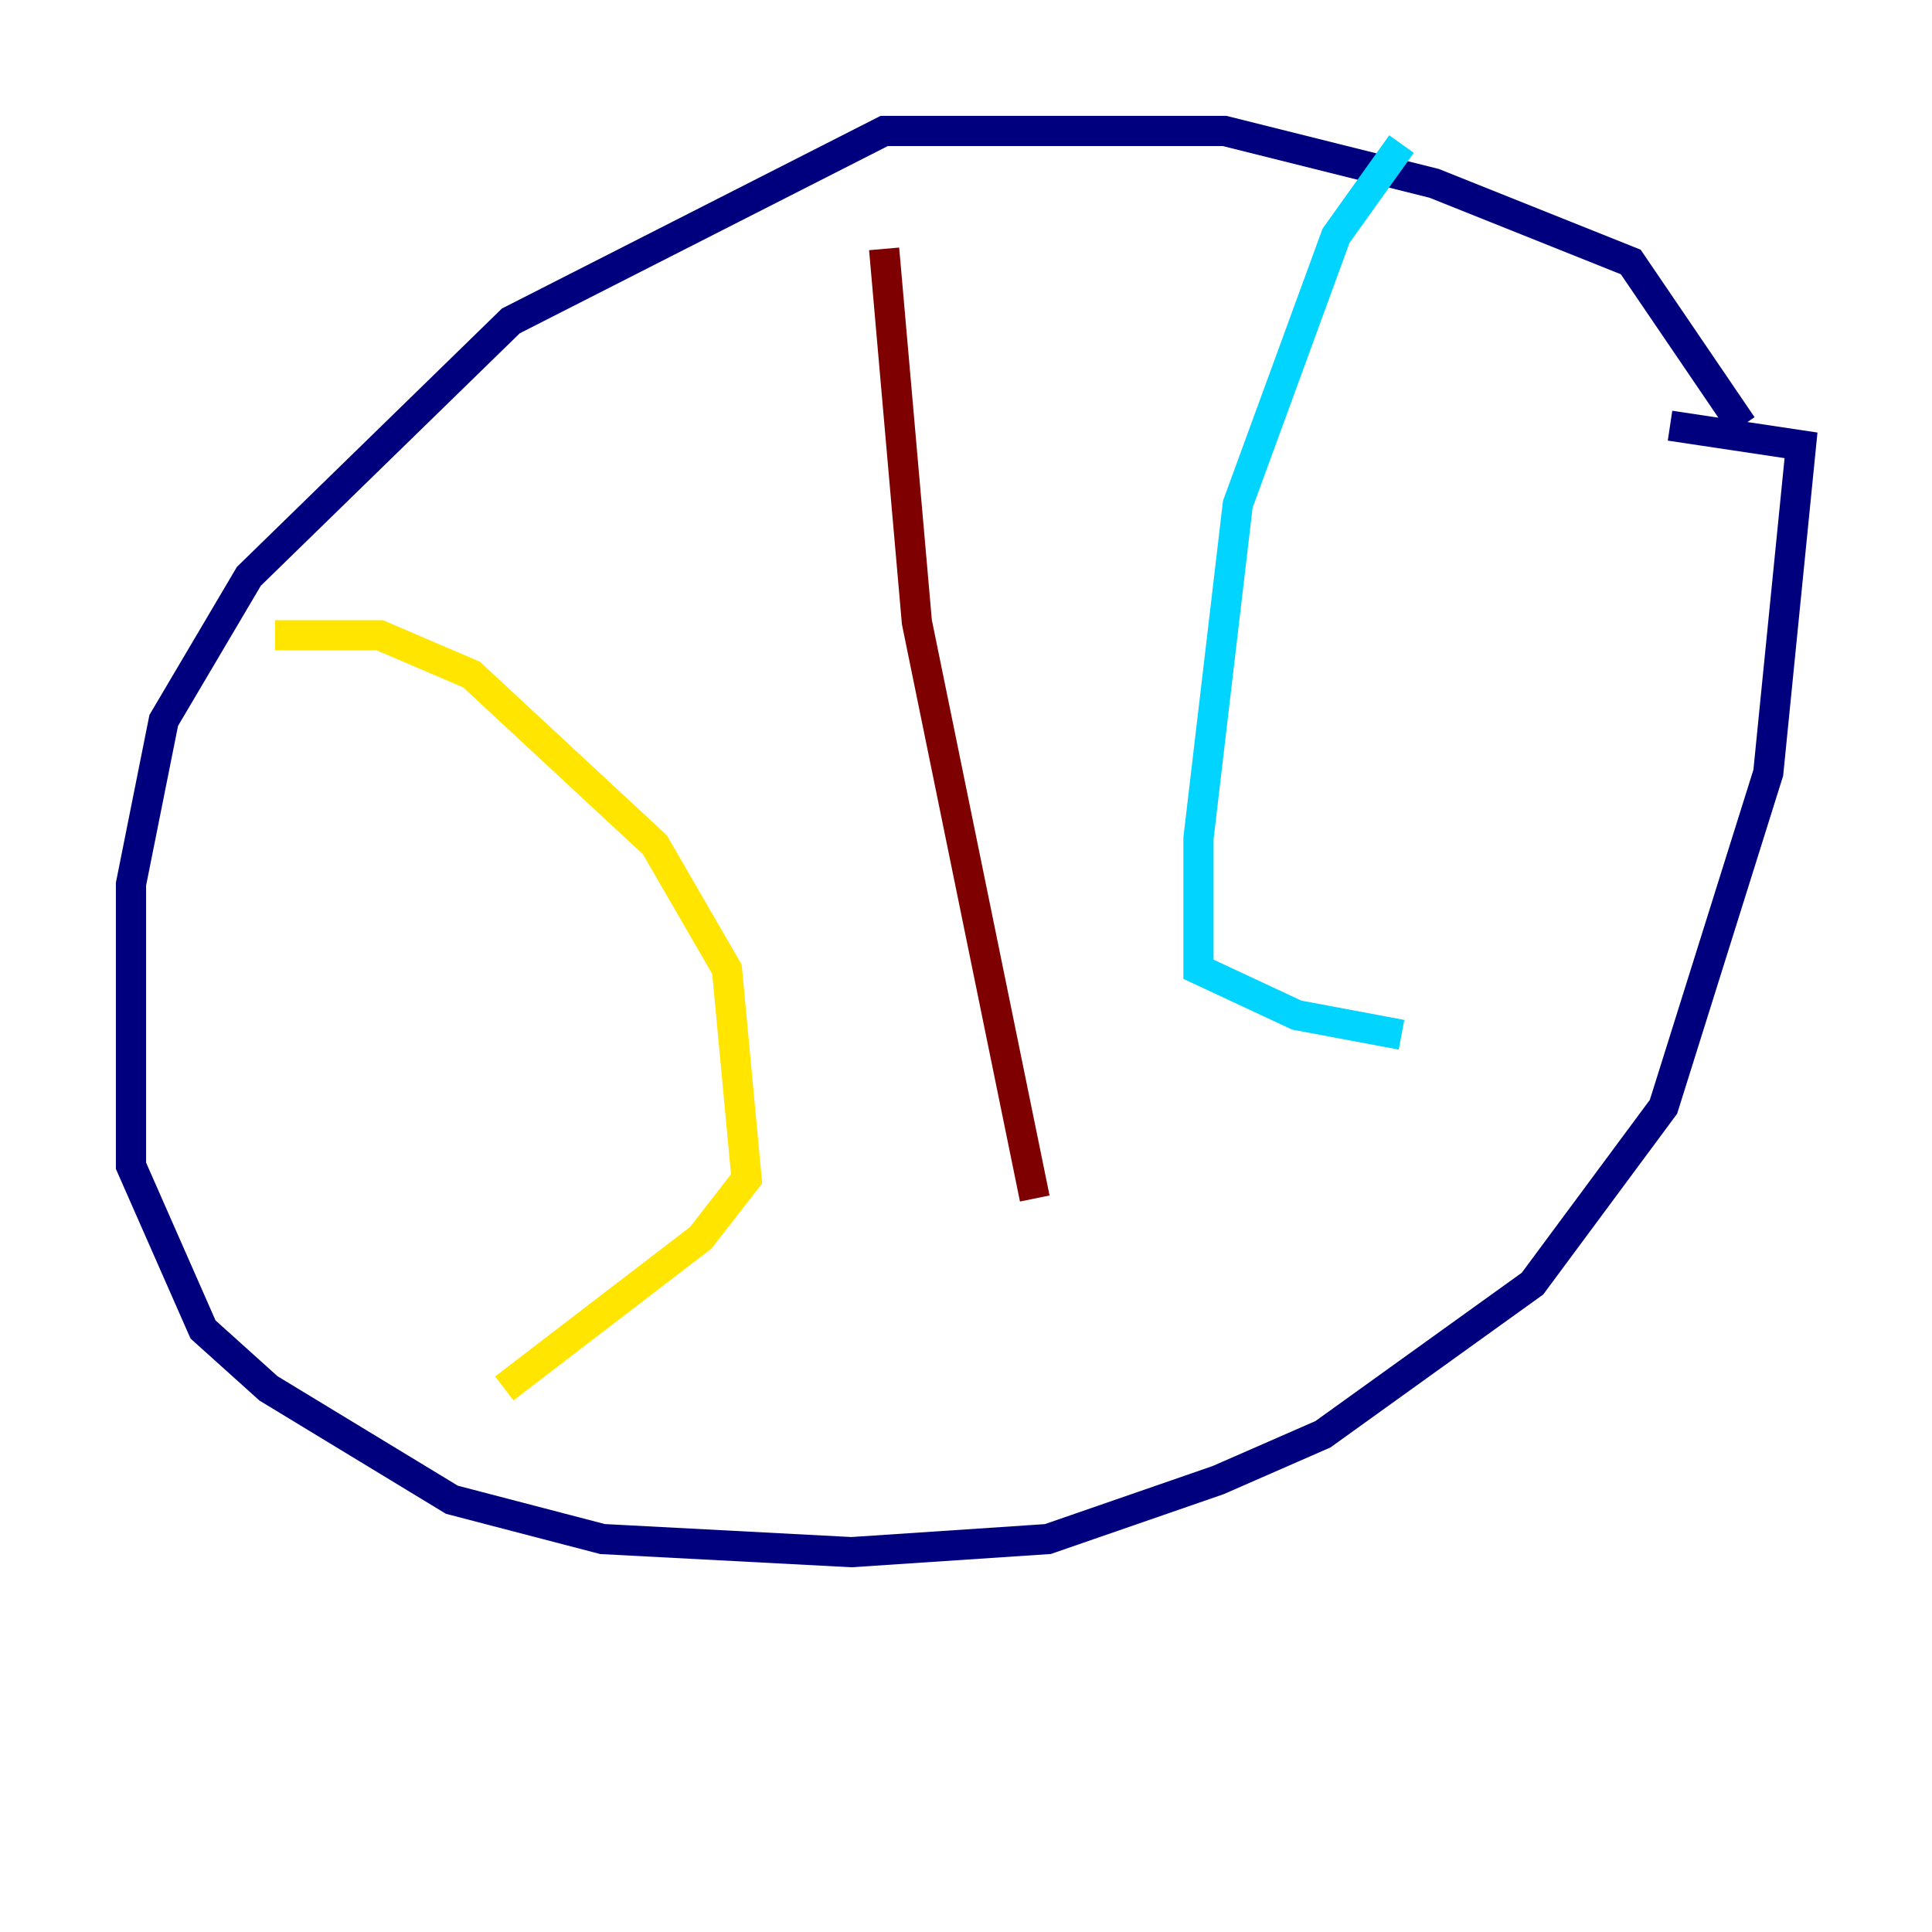 <?xml version="1.0" encoding="utf-8" ?>
<svg baseProfile="tiny" height="128" version="1.2" viewBox="0,0,128,128" width="128" xmlns="http://www.w3.org/2000/svg" xmlns:ev="http://www.w3.org/2001/xml-events" xmlns:xlink="http://www.w3.org/1999/xlink"><defs /><polyline fill="none" points="115.417,28.203 108.041,17.356 95.024,12.149 81.139,8.678 58.576,8.678 33.844,21.261 16.488,38.183 10.848,47.729 8.678,58.576 8.678,77.234 13.451,88.081 17.79,91.986 29.939,99.363 39.919,101.966 56.407,102.834 69.424,101.966 80.705,98.061 87.647,95.024 101.532,85.044 110.21,73.329 117.153,51.2 119.322,29.505 110.644,28.203" stroke="#00007f" stroke-width="2" /><polyline fill="none" points="92.854,9.546 88.515,15.62 82.007,33.41 79.403,55.539 79.403,64.217 85.912,67.254 92.854,68.556" stroke="#00d4ff" stroke-width="2" /><polyline fill="none" points="18.224,42.088 25.166,42.088 31.241,44.691 43.39,55.973 48.163,64.217 49.464,78.102 46.427,82.007 33.41,91.986" stroke="#ffe500" stroke-width="2" /><polyline fill="none" points="58.576,16.488 60.746,41.22 68.556,79.403" stroke="#7f0000" stroke-width="2" /></svg>
